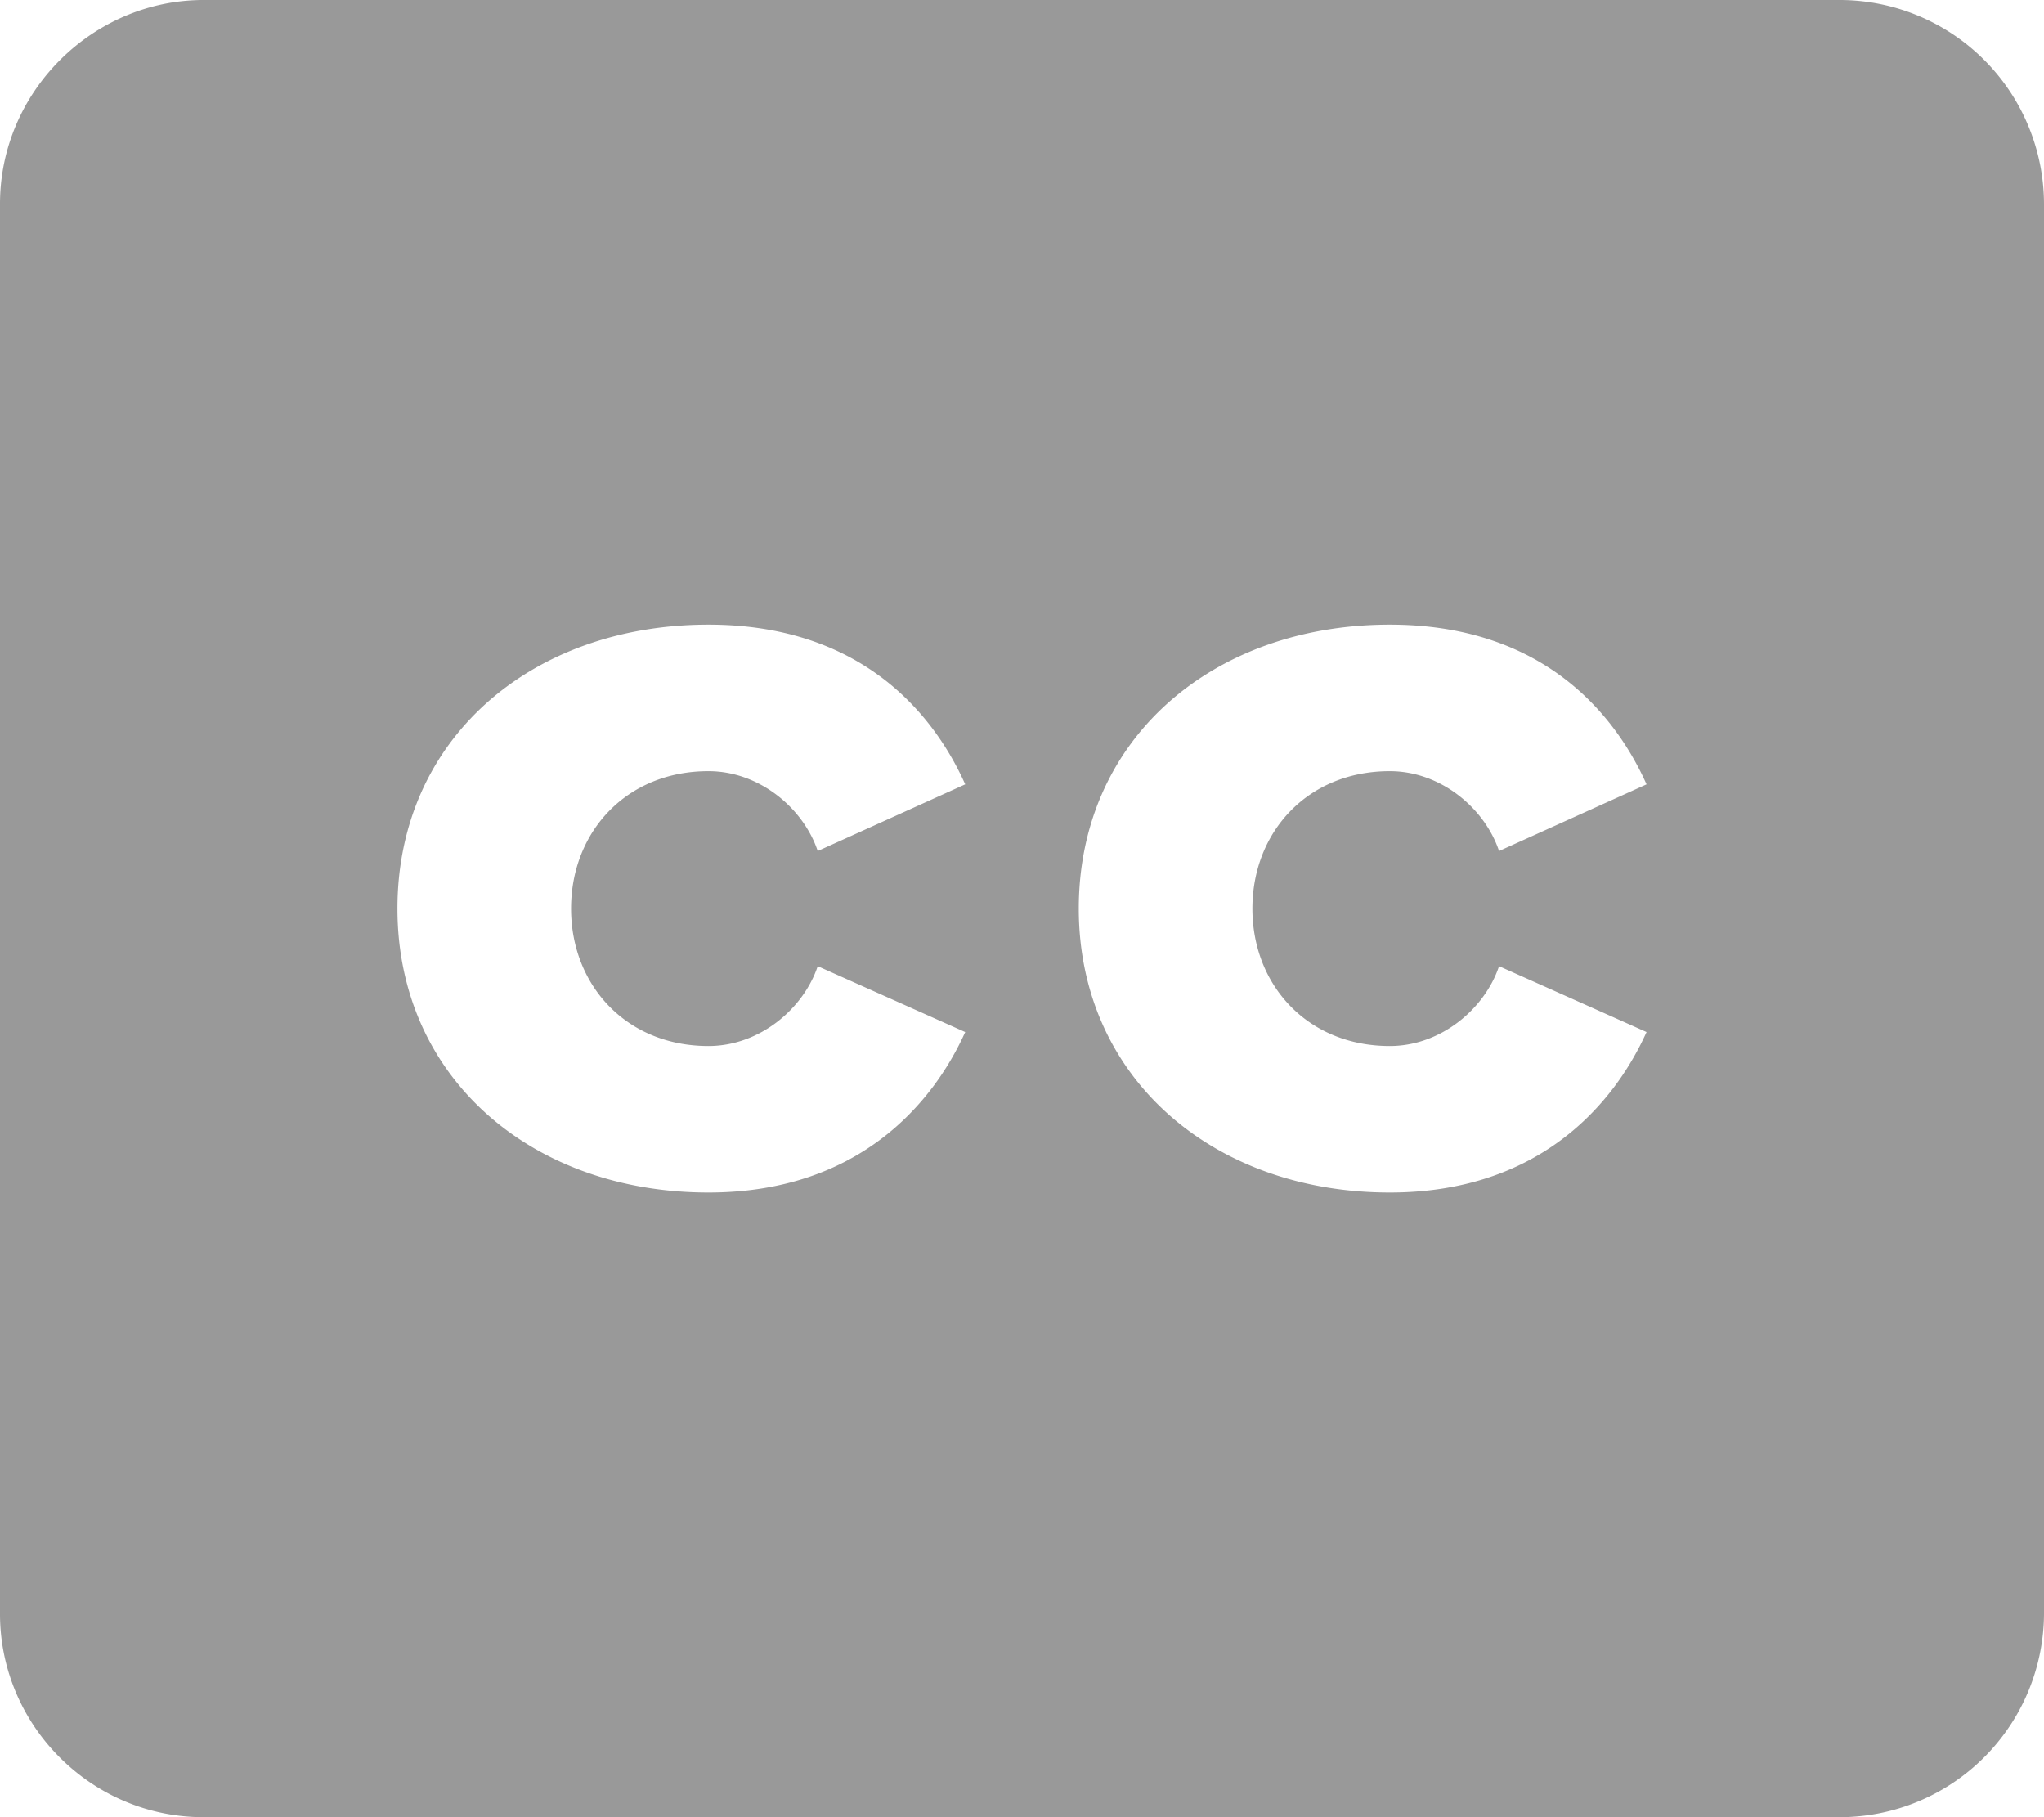 <svg width="18" height="16" viewBox="0 0 18 16" xmlns="http://www.w3.org/2000/svg"><title>348EF02F-1FE2-4D7B-BA7D-A0EEE71ECB47</title><g fill="none" fill-rule="evenodd"><path d="M-3-4h24v24H-3z"/><path d="M1.792 0h14.416A1.8 1.8 0 0 1 18 1.795V14.21A1.8 1.8 0 0 1 16.208 16H1.792C.802 16 0 15.19 0 14.21V1.795C0 .803.82 0 1.792 0zm10.447 10.5c1.306 0 1.97-.768 2.261-1.413l-1.299-.58c-.126.377-.514.703-.962.703-.724 0-1.21-.536-1.21-1.21 0-.674.486-1.21 1.21-1.21.448 0 .836.326.962.703l1.299-.587c-.299-.667-.955-1.406-2.261-1.406C10.679 5.5 9.5 6.507 9.5 8c0 1.486 1.18 2.5 2.739 2.5zM8.5 9.087l-1.299-.58c-.126.377-.514.703-.962.703-.724 0-1.21-.536-1.21-1.21 0-.674.486-1.21 1.21-1.21.448 0 .836.326.962.703L8.5 6.906C8.201 6.239 7.545 5.5 6.239 5.5 4.679 5.5 3.5 6.507 3.5 8c0 1.486 1.18 2.5 2.739 2.5 1.306 0 1.97-.768 2.261-1.413z" fill="#999"/></g></svg>